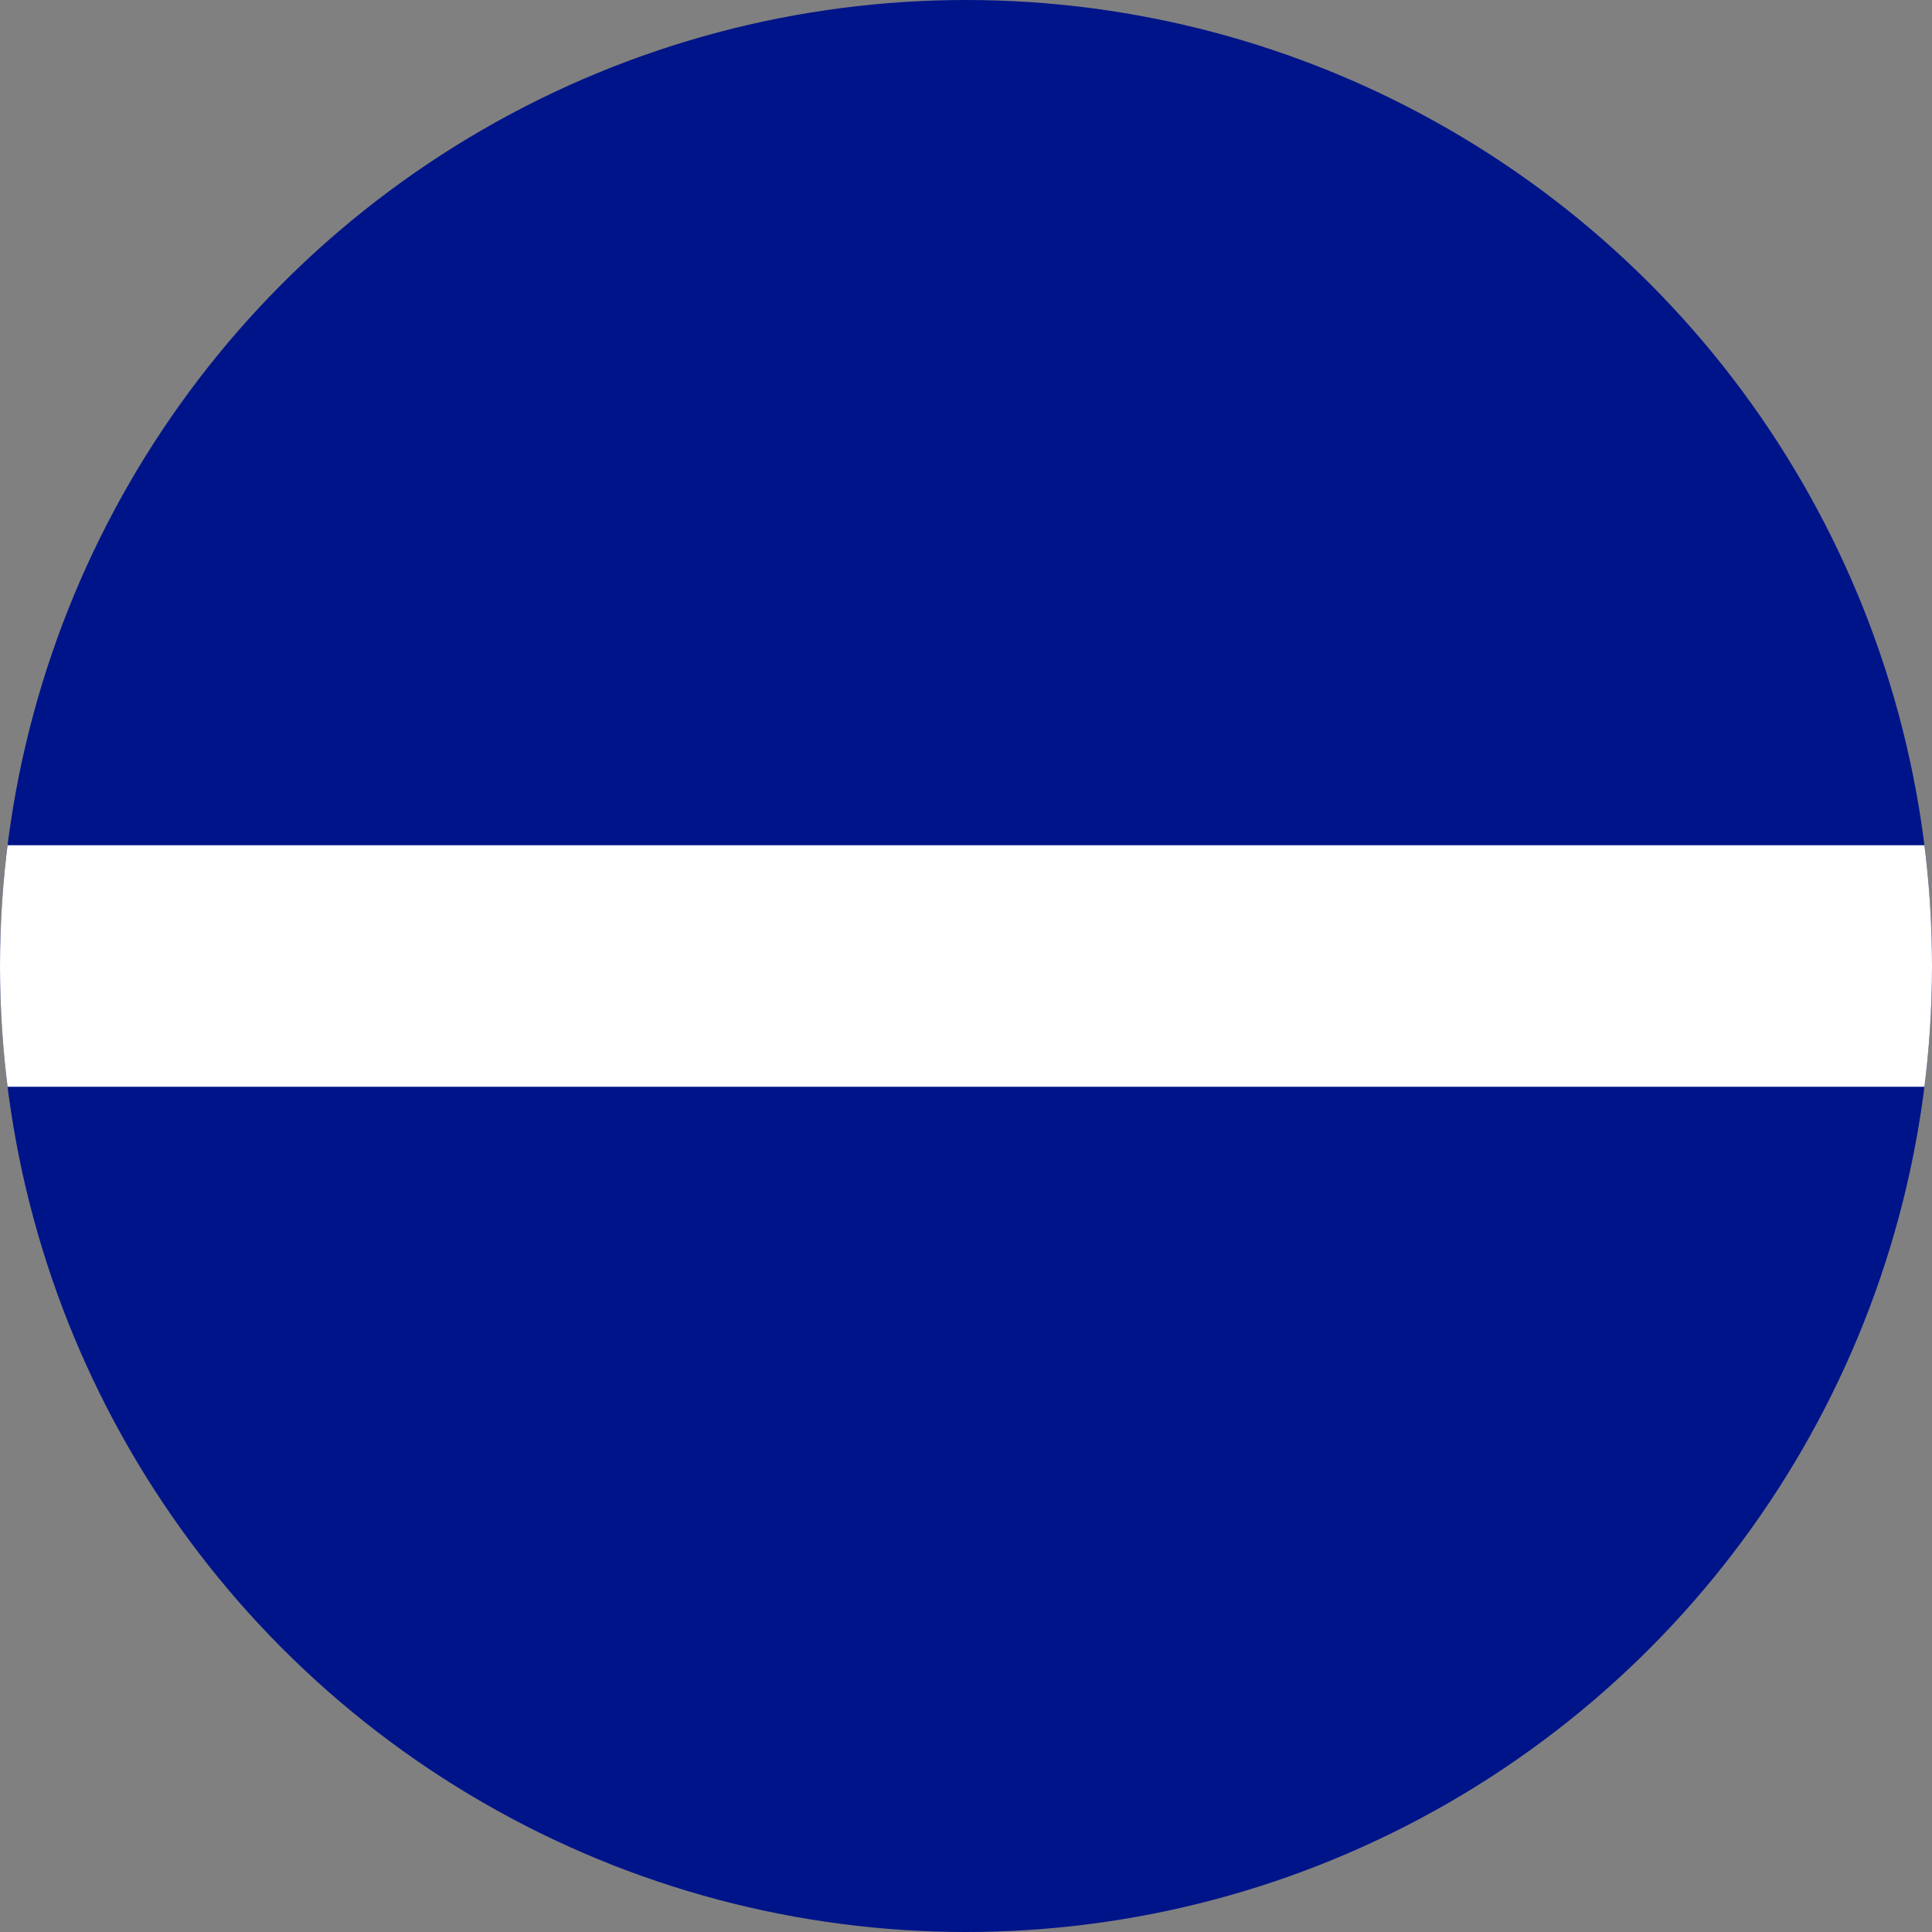 <!-- Edited by ChatGPT (SVG batch 32x32) -->
<svg xmlns="http://www.w3.org/2000/svg" width="32" height="32" viewBox="0 0 32 32" role="img" aria-label="Chelsea 32x32 circle badge">
  <rect x="0" y="0" width="32" height="32" fill="#808080" stroke="none"/>
  <title>Chelsea 32x32 circle badge</title>
  <defs><clipPath id="clip"><circle cx="16" cy="16" r="16"/></clipPath></defs>
  <g clip-path="url(#clip)">
    <rect x="0" y="0" width="32" height="32" fill="#001489"/>
    <rect x="0" y="14.0" width="32" height="4" fill="#FFFFFF"/>
  </g>
</svg>
<!-- Edited by ChatGPT end -->